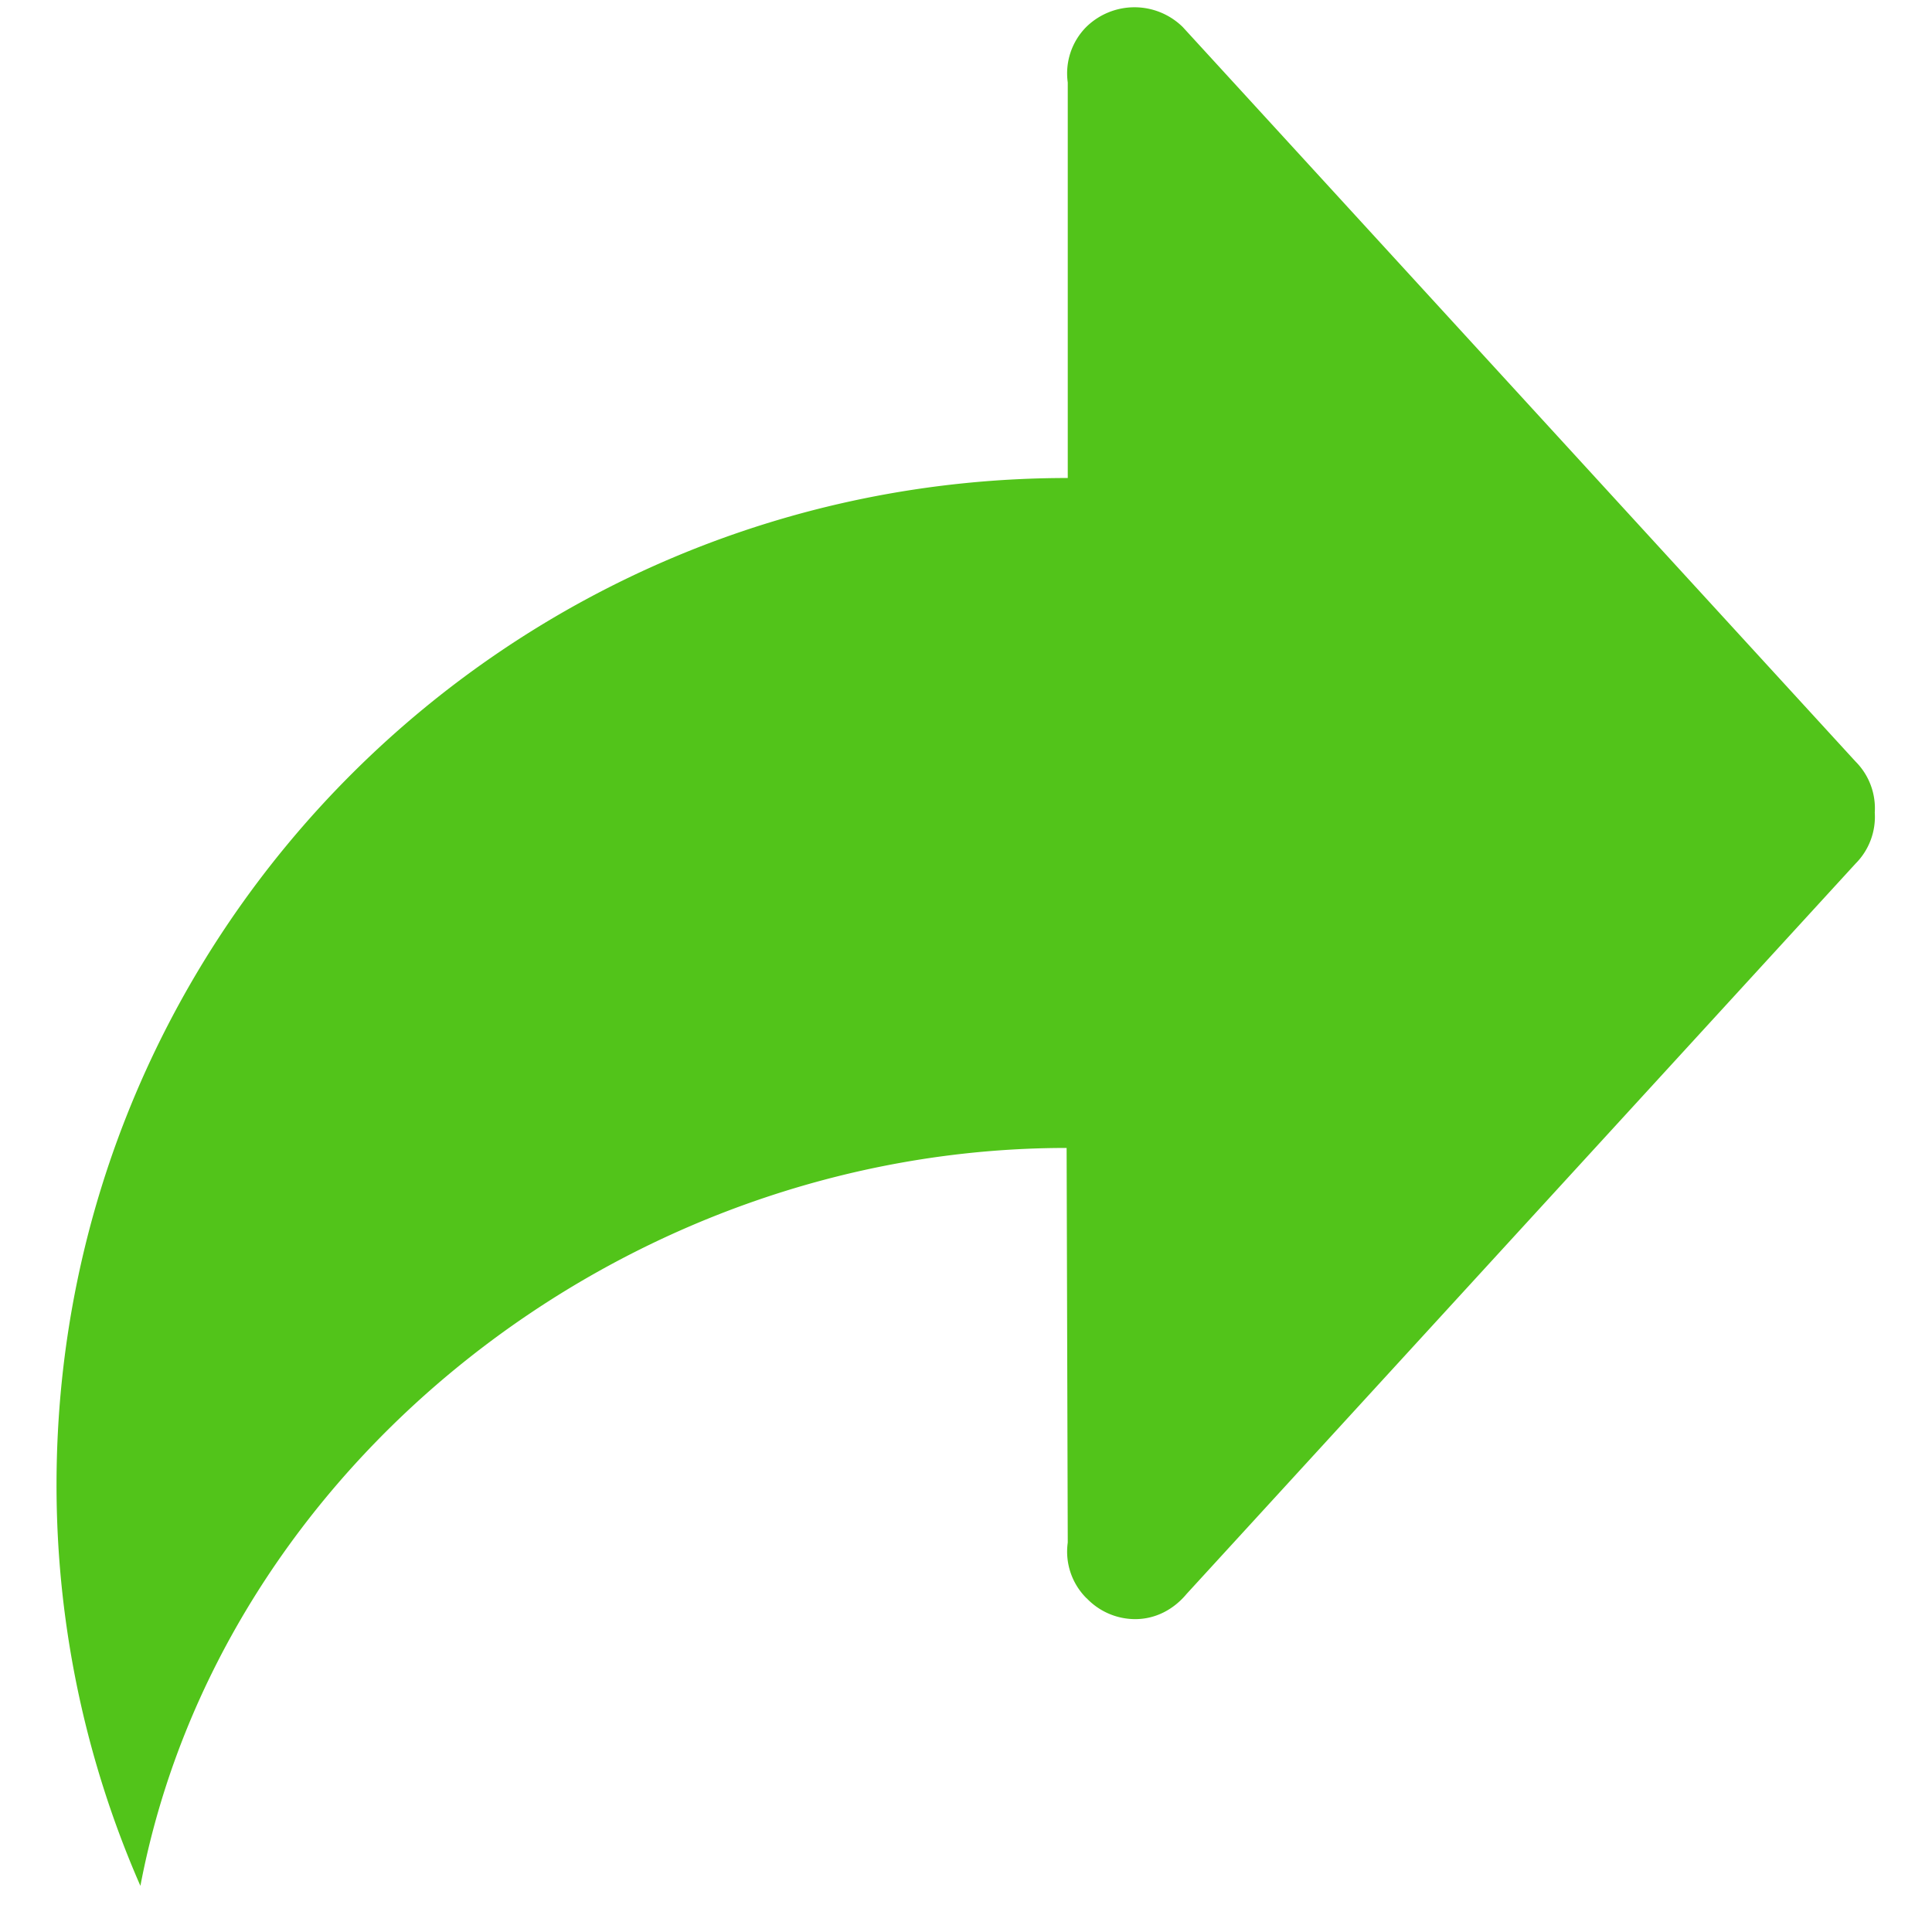 <svg class="icon" style="width: 2em;height: 2em;vertical-align: middle;fill: currentColor;overflow: hidden;" viewBox="0 0 1024 1024" version="1.1" xmlns="http://www.w3.org/2000/svg" p-id="4171"><path d="M565.934 817.574a34.816 34.816 0 0 0 9.818 29.394l0.302 0.241a35.539 35.539 0 0 0 25.6 10.963c11.143 0 20.66-5.42 27.226-13.312l354.545-387.072a35.117 35.117 0 0 0 10.24-27.106 35.057 35.057 0 0 0-10.24-27.106L626.892 14.336a36.503 36.503 0 0 0-51.2 0 34.936 34.936 0 0 0-9.758 29.395V253.35c-295.996 0-535.974 238.893-535.974 533.684a529.468 529.468 0 0 0 44.454 212.51C116.7 777.276 329.812 608.437 565.332 608.437l0.602 209.137z" fill="#52c41a" p-id="4172"></path></svg>